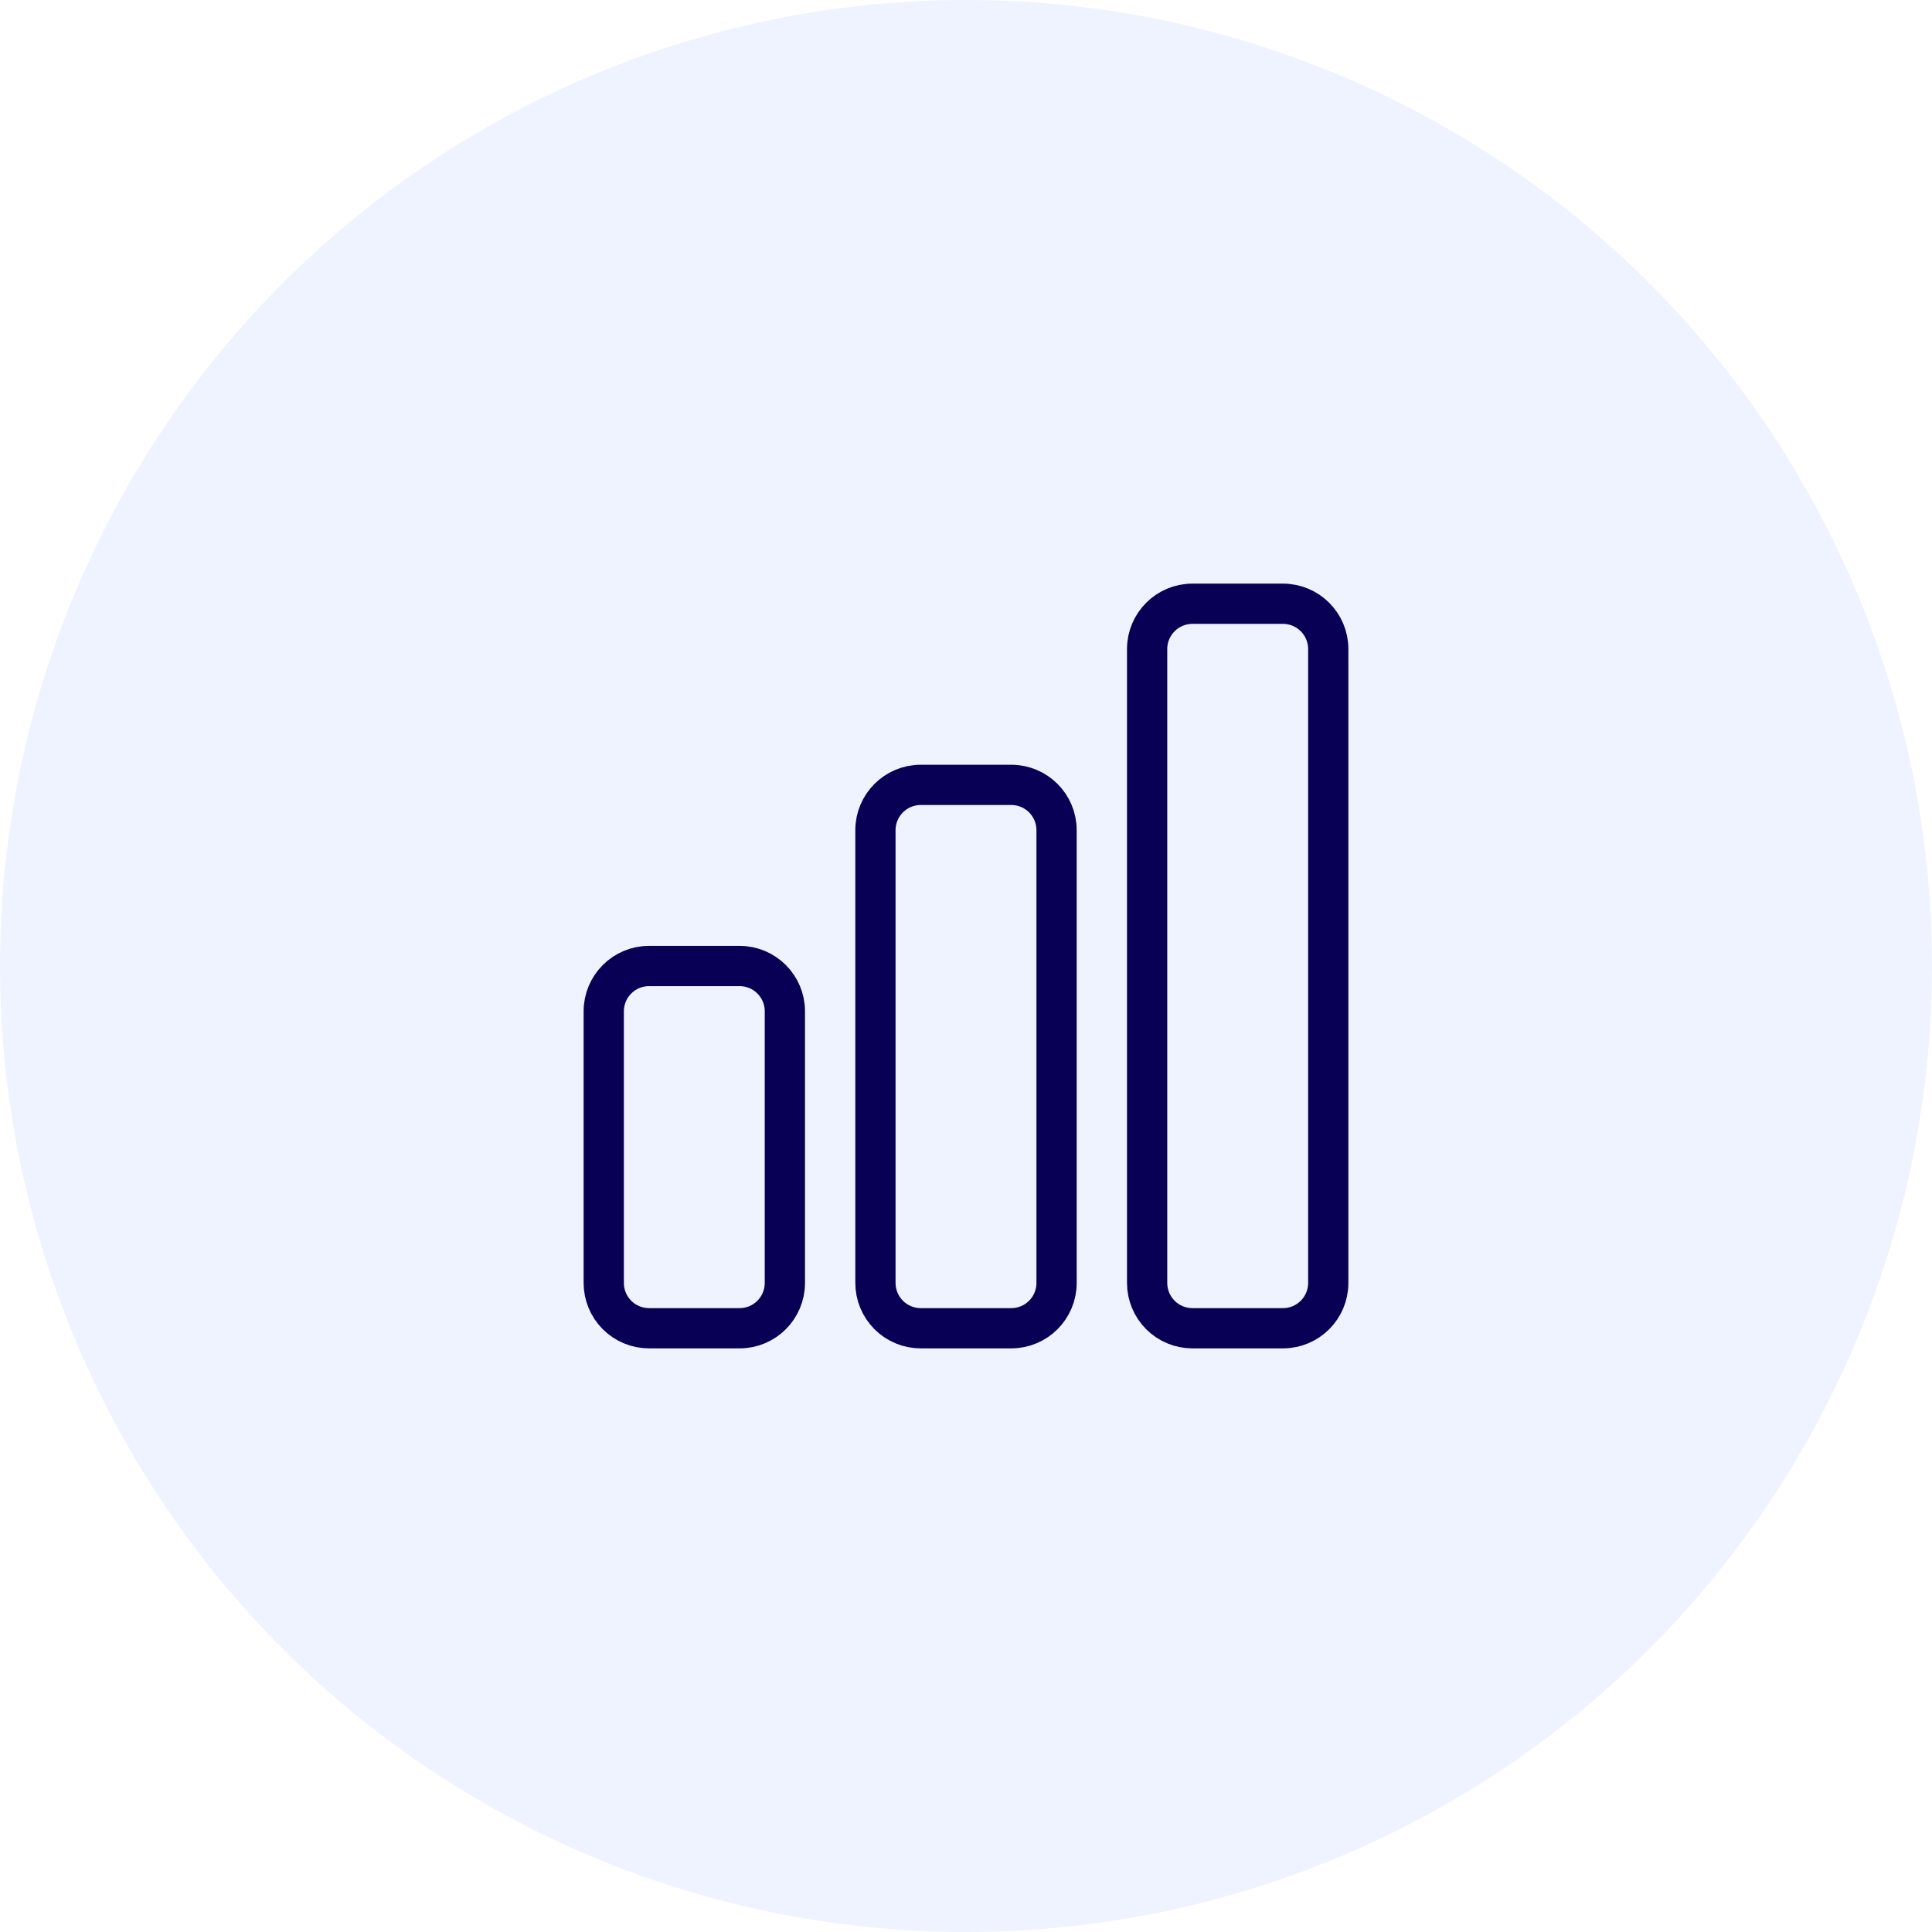 <svg width="48" height="48" viewBox="0 0 48 48" fill="none" xmlns="http://www.w3.org/2000/svg">
<circle opacity="0.1" cx="24" cy="24" r="24" fill="#6083FF"/>
<path d="M15 25.125C15 24.504 15.504 24 16.125 24H18.375C18.996 24 19.5 24.504 19.5 25.125V31.875C19.5 32.496 18.996 33 18.375 33H16.125C15.827 33 15.54 32.882 15.329 32.67C15.118 32.459 15 32.173 15 31.875V25.125ZM21.75 20.625C21.75 20.004 22.254 19.5 22.875 19.5H25.125C25.746 19.5 26.25 20.004 26.25 20.625V31.875C26.25 32.496 25.746 33 25.125 33H22.875C22.577 33 22.291 32.882 22.079 32.67C21.869 32.459 21.75 32.173 21.75 31.875V20.625ZM28.5 16.125C28.5 15.504 29.004 15 29.625 15H31.875C32.496 15 33 15.504 33 16.125V31.875C33 32.496 32.496 33 31.875 33H29.625C29.327 33 29.041 32.882 28.829 32.67C28.619 32.459 28.5 32.173 28.5 31.875V16.125Z" stroke="#080055" strokeWidth="1.5" strokeLinecap="round" strokeLinejoin="round"/>
</svg>
